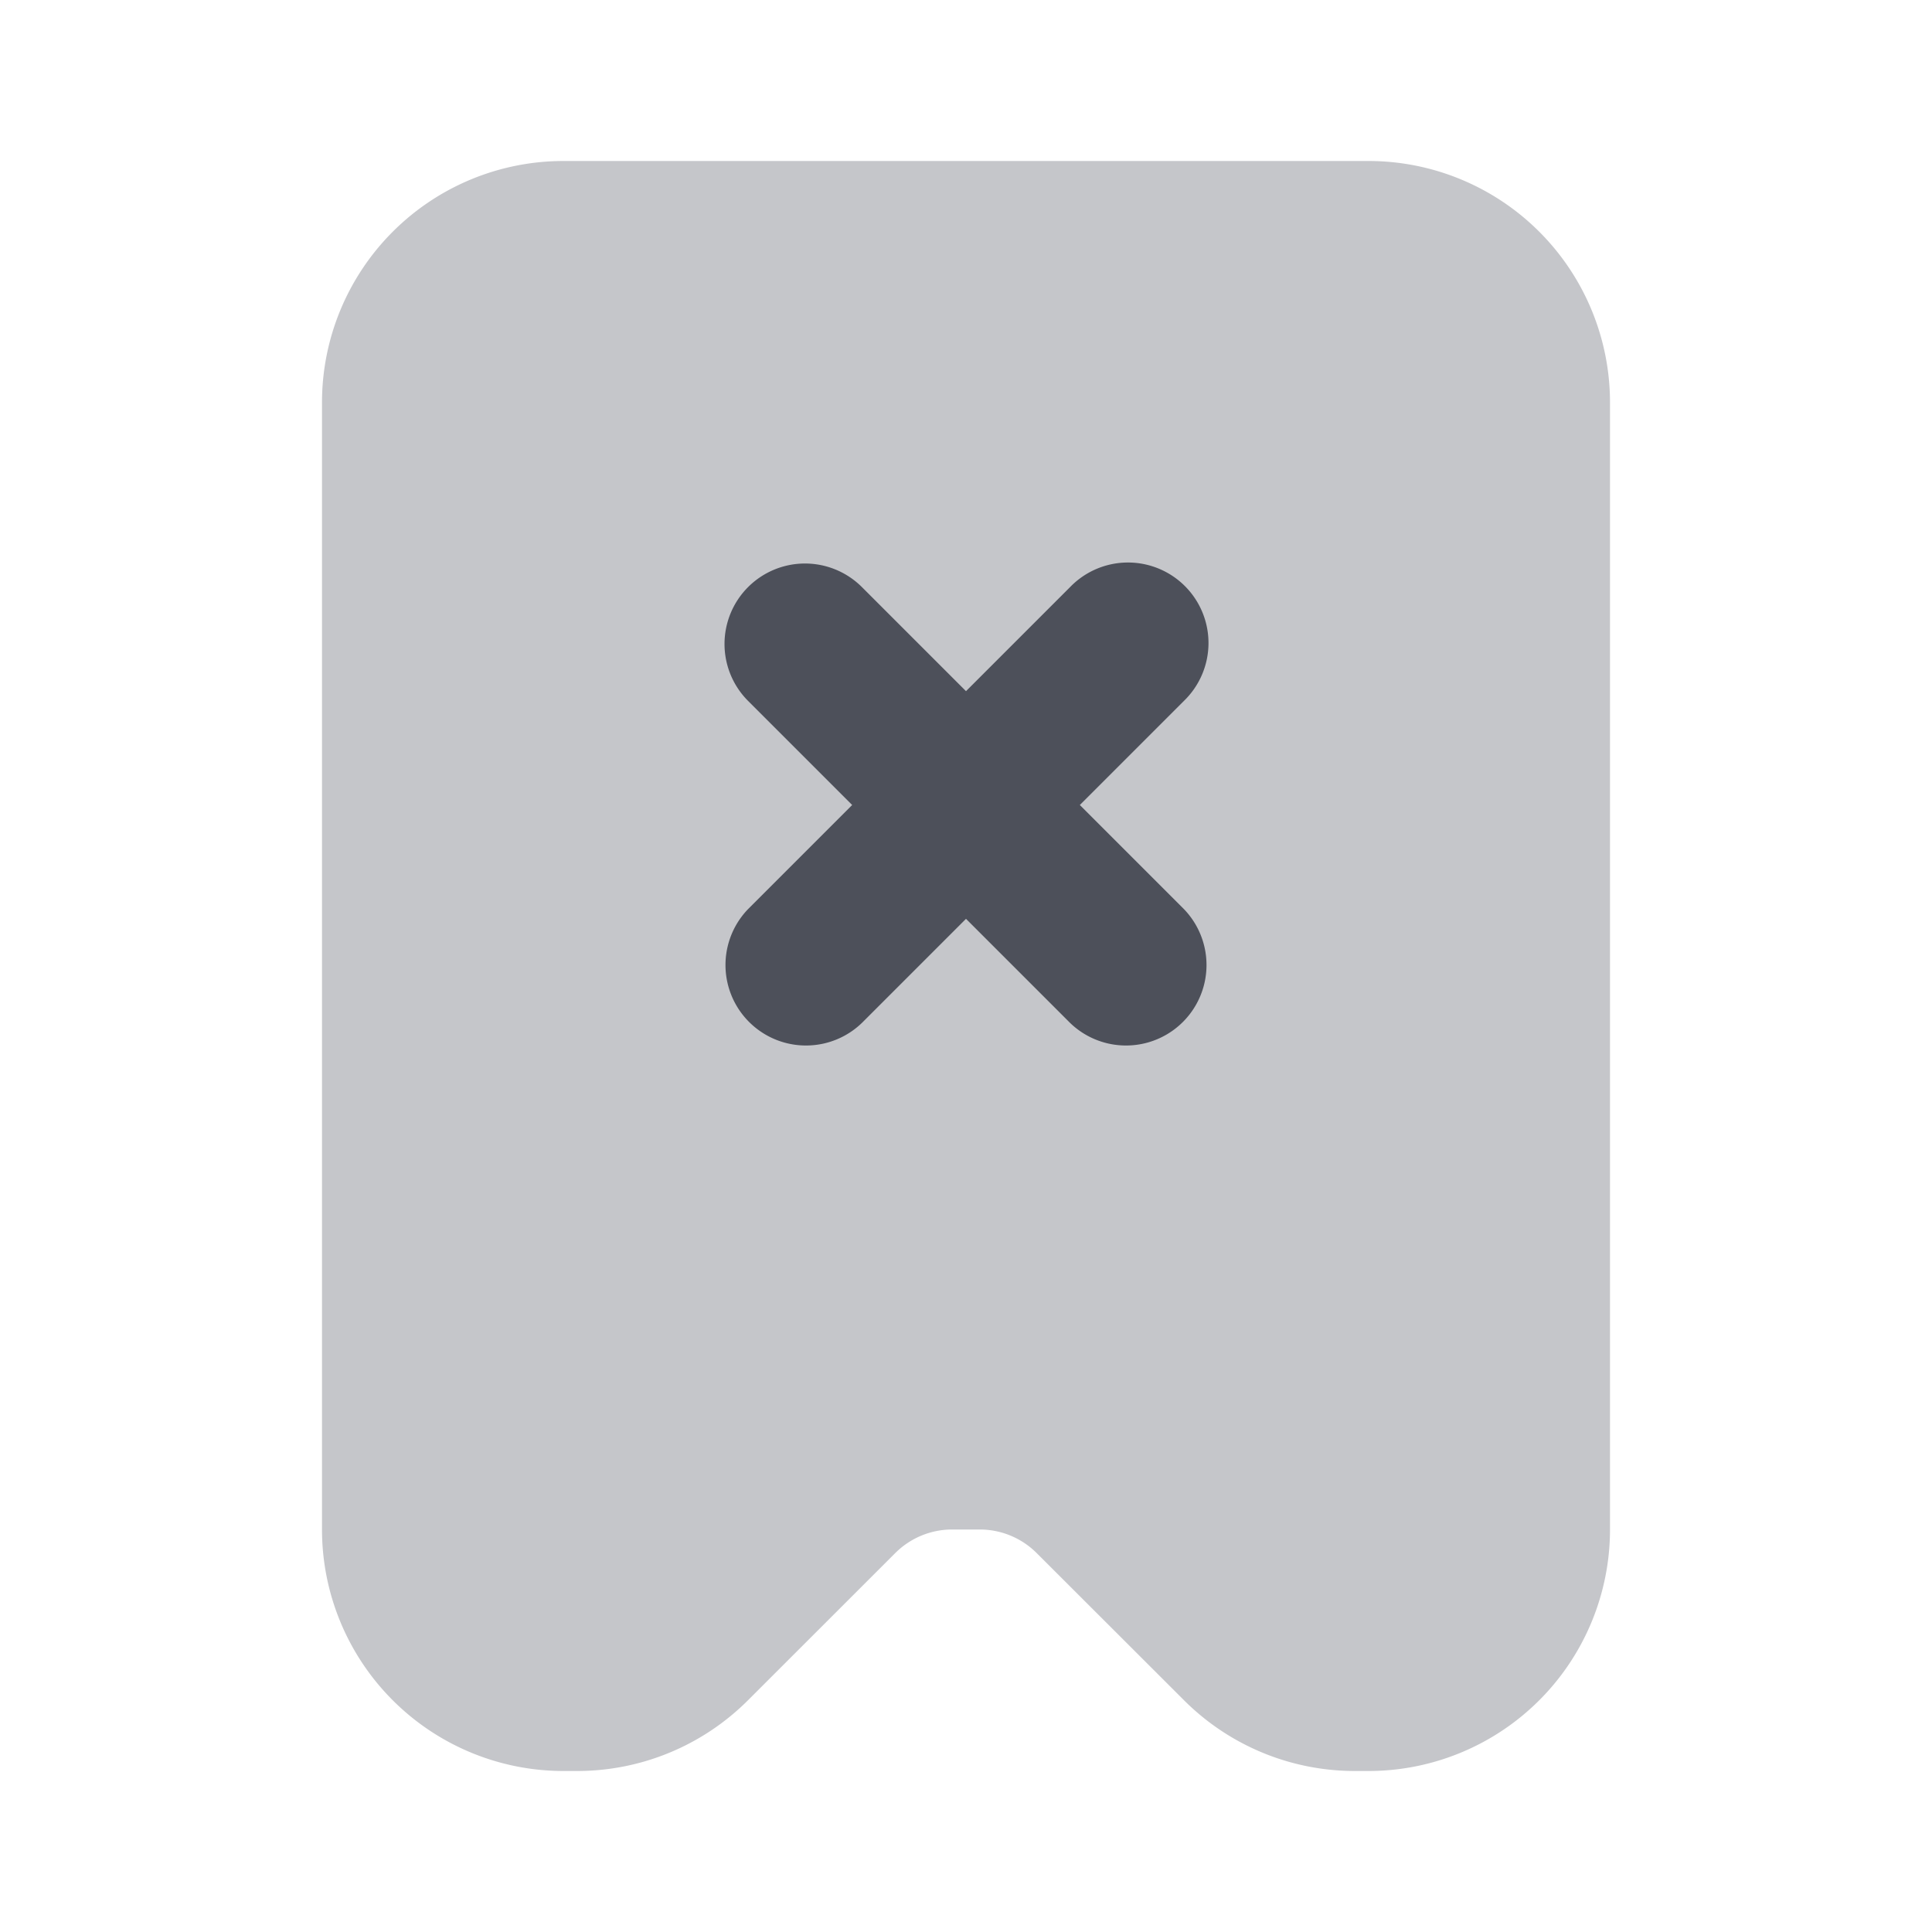 <svg xmlns="http://www.w3.org/2000/svg" width="24" height="24" fill="none" viewBox="0 0 24 24"><path fill="#C5C6CA" fill-rule="evenodd" d="M4 5a3 3 0 0 1 3-3h10a3 3 0 0 1 3 3v14a3 3 0 0 1-3 3h-.172a3 3 0 0 1-2.12-.879l-1.83-1.828a1 1 0 0 0-.706-.293h-.344a1 1 0 0 0-.707.293L9.293 21.12a3 3 0 0 1-2.121.88H7a3 3 0 0 1-3-3V5Z" clip-rule="evenodd"/><path fill="#4D505A" fill-rule="evenodd" d="M9.293 7.293a1 1 0 0 1 1.414 0L12 8.586l1.293-1.293a1 1 0 1 1 1.414 1.414L13.414 10l1.293 1.293a1 1 0 0 1-1.414 1.414L12 11.414l-1.293 1.293a1 1 0 0 1-1.414-1.414L10.586 10 9.293 8.707a1 1 0 0 1 0-1.414Z" clip-rule="evenodd"/></svg>